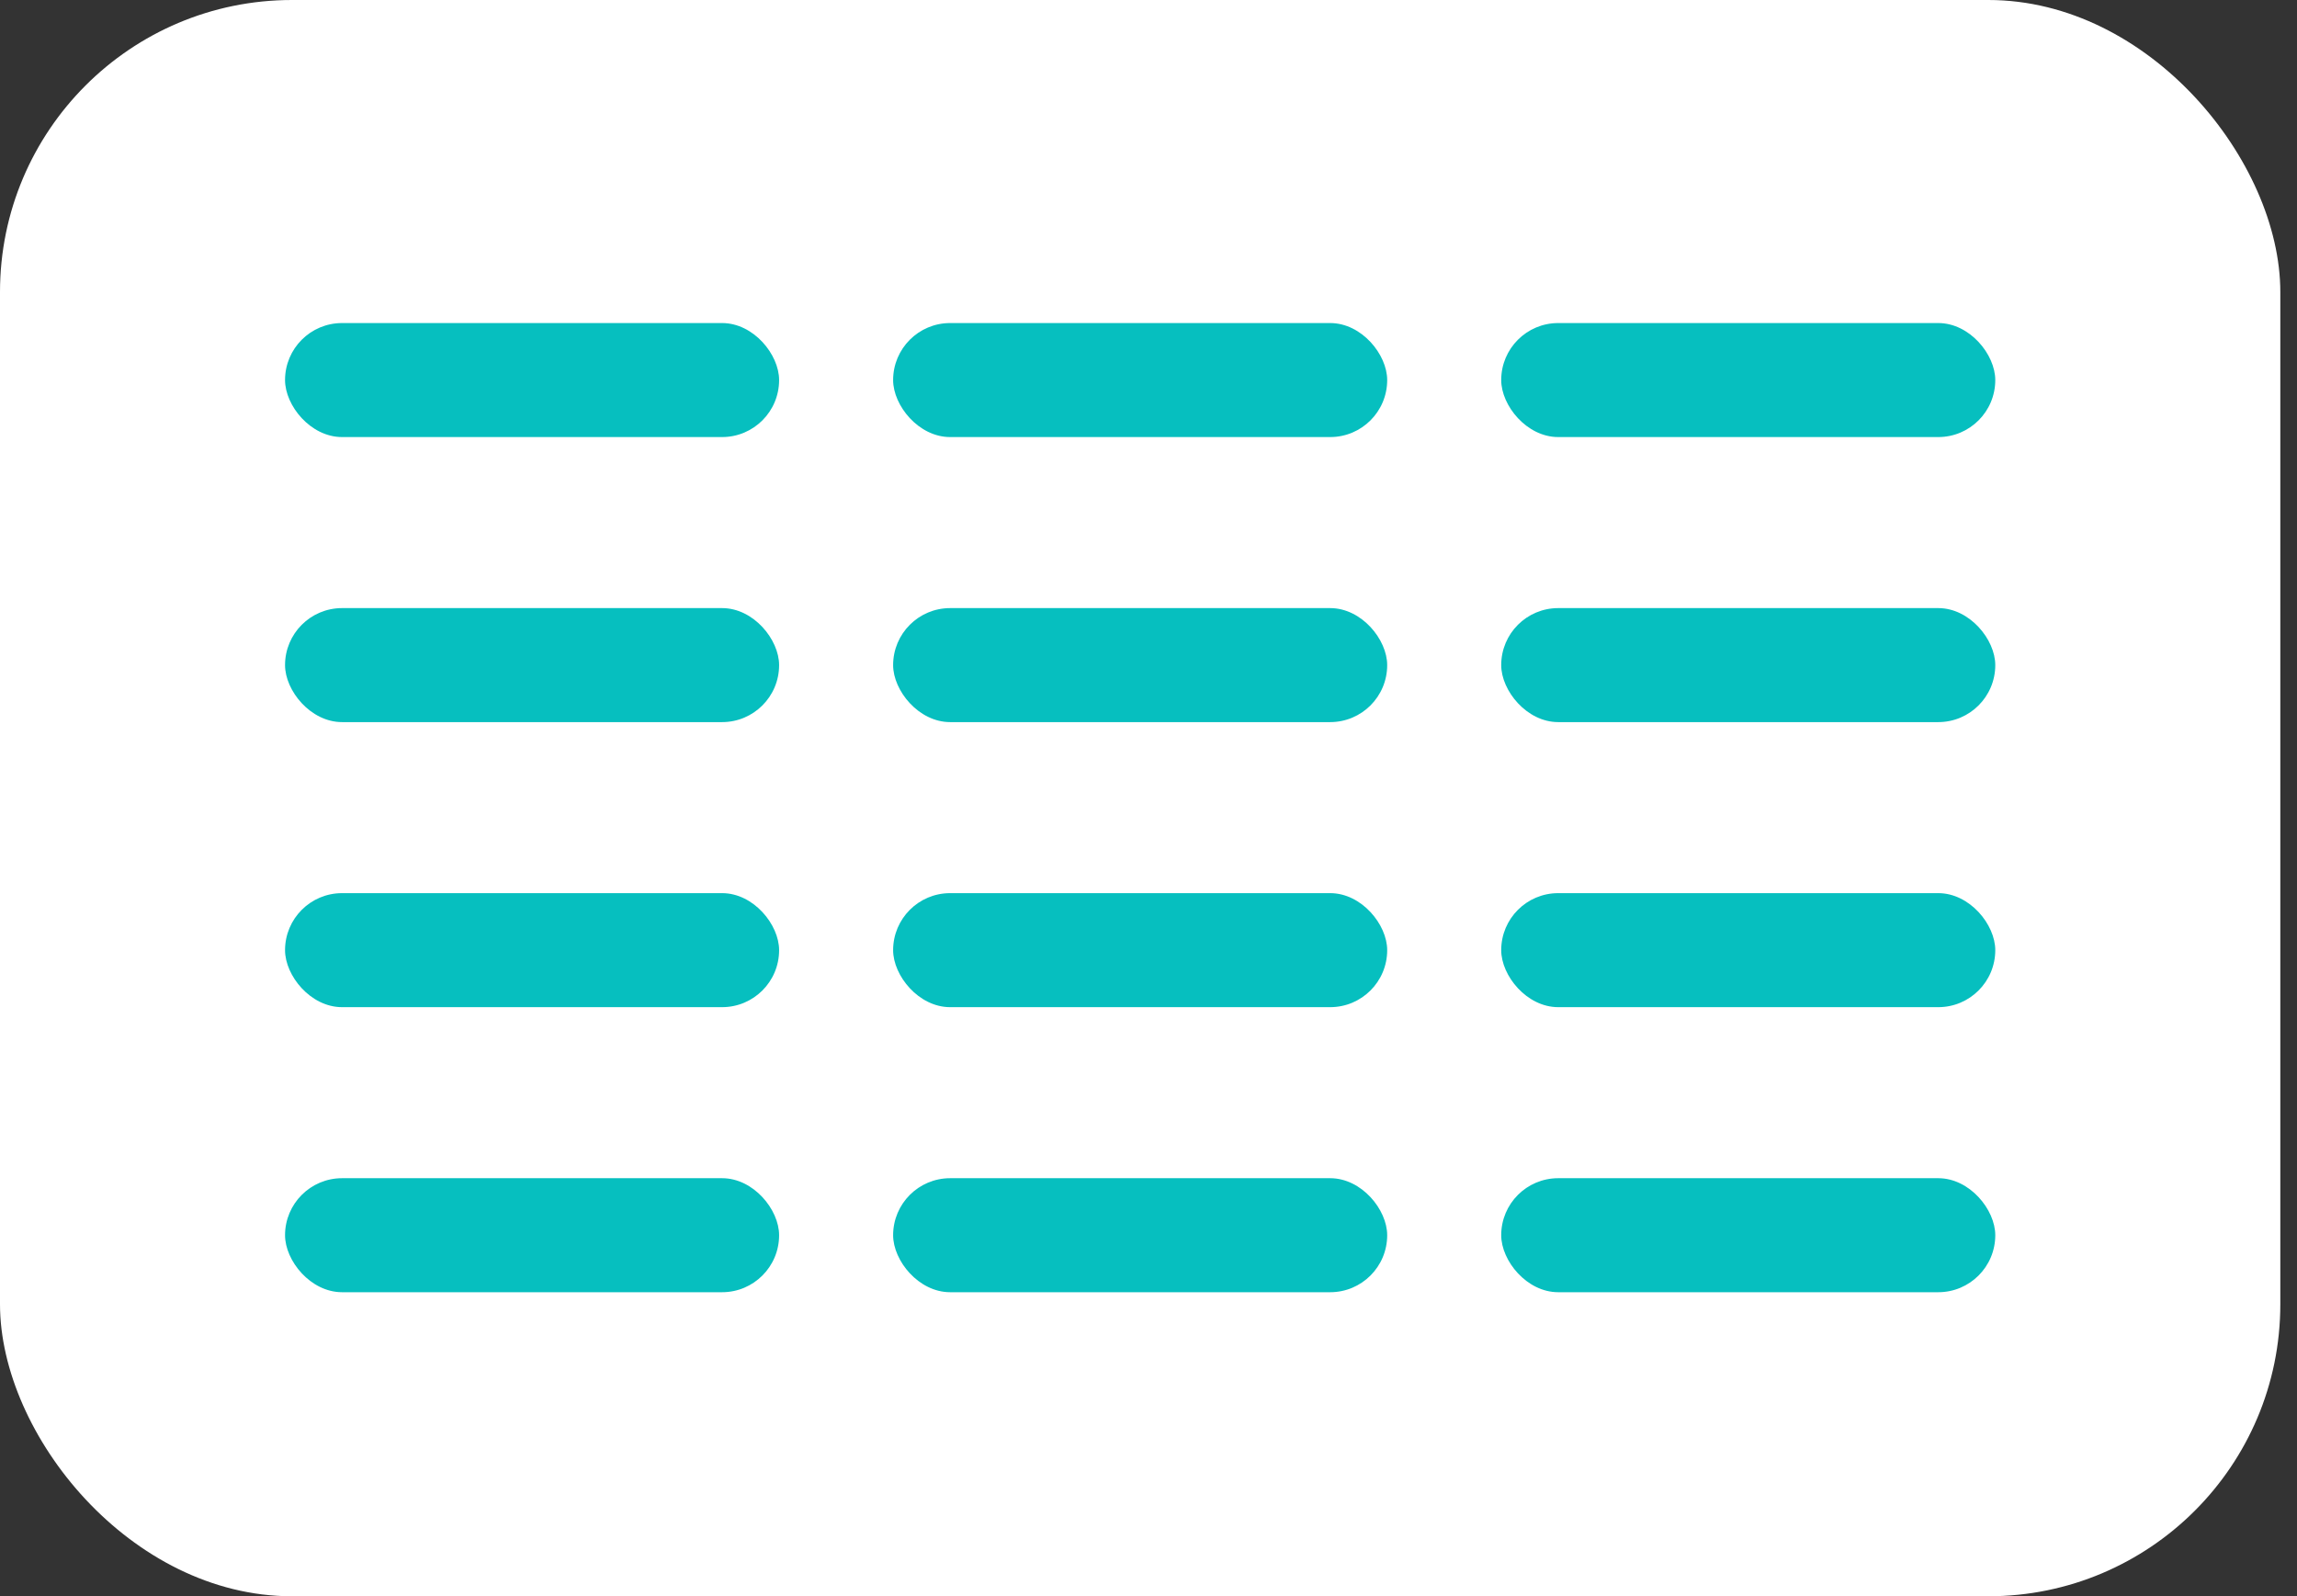 <svg width="118" height="82" viewBox="0 0 118 82" fill="none" xmlns="http://www.w3.org/2000/svg">
<rect x="0" y="0" width="118" height="82" fill="#333333" stroke="none"/>
<rect width="117.143" height="82" rx="15" fill="white"/>
<rect x="14.643" y="16.595" width="25.381" height="5.857" rx="2.929" fill="#06BFBF"/>
<rect x="77.119" y="16.595" width="25.381" height="5.857" rx="2.929" fill="#06BFBF"/>
<rect x="45.881" y="16.595" width="25.381" height="5.857" rx="2.929" fill="#06BFBF"/>
<rect x="14.643" y="31.238" width="25.381" height="5.857" rx="2.929" fill="#06BFBF"/>
<rect x="77.119" y="31.238" width="25.381" height="5.857" rx="2.929" fill="#06BFBF"/>
<rect x="45.881" y="31.238" width="25.381" height="5.857" rx="2.929" fill="#06BFBF"/>
<rect x="14.643" y="60.524" width="25.381" height="5.857" rx="2.929" fill="#06BFBF"/>
<rect x="77.119" y="60.524" width="25.381" height="5.857" rx="2.929" fill="#06BFBF"/>
<rect x="45.881" y="60.524" width="25.381" height="5.857" rx="2.929" fill="#06BFBF"/>
<rect x="14.643" y="45.881" width="25.381" height="5.857" rx="2.929" fill="#06BFBF"/>
<rect x="77.119" y="45.881" width="25.381" height="5.857" rx="2.929" fill="#06BFBF"/>
<rect x="45.881" y="45.881" width="25.381" height="5.857" rx="2.929" fill="#06BFBF"/>
</svg>
